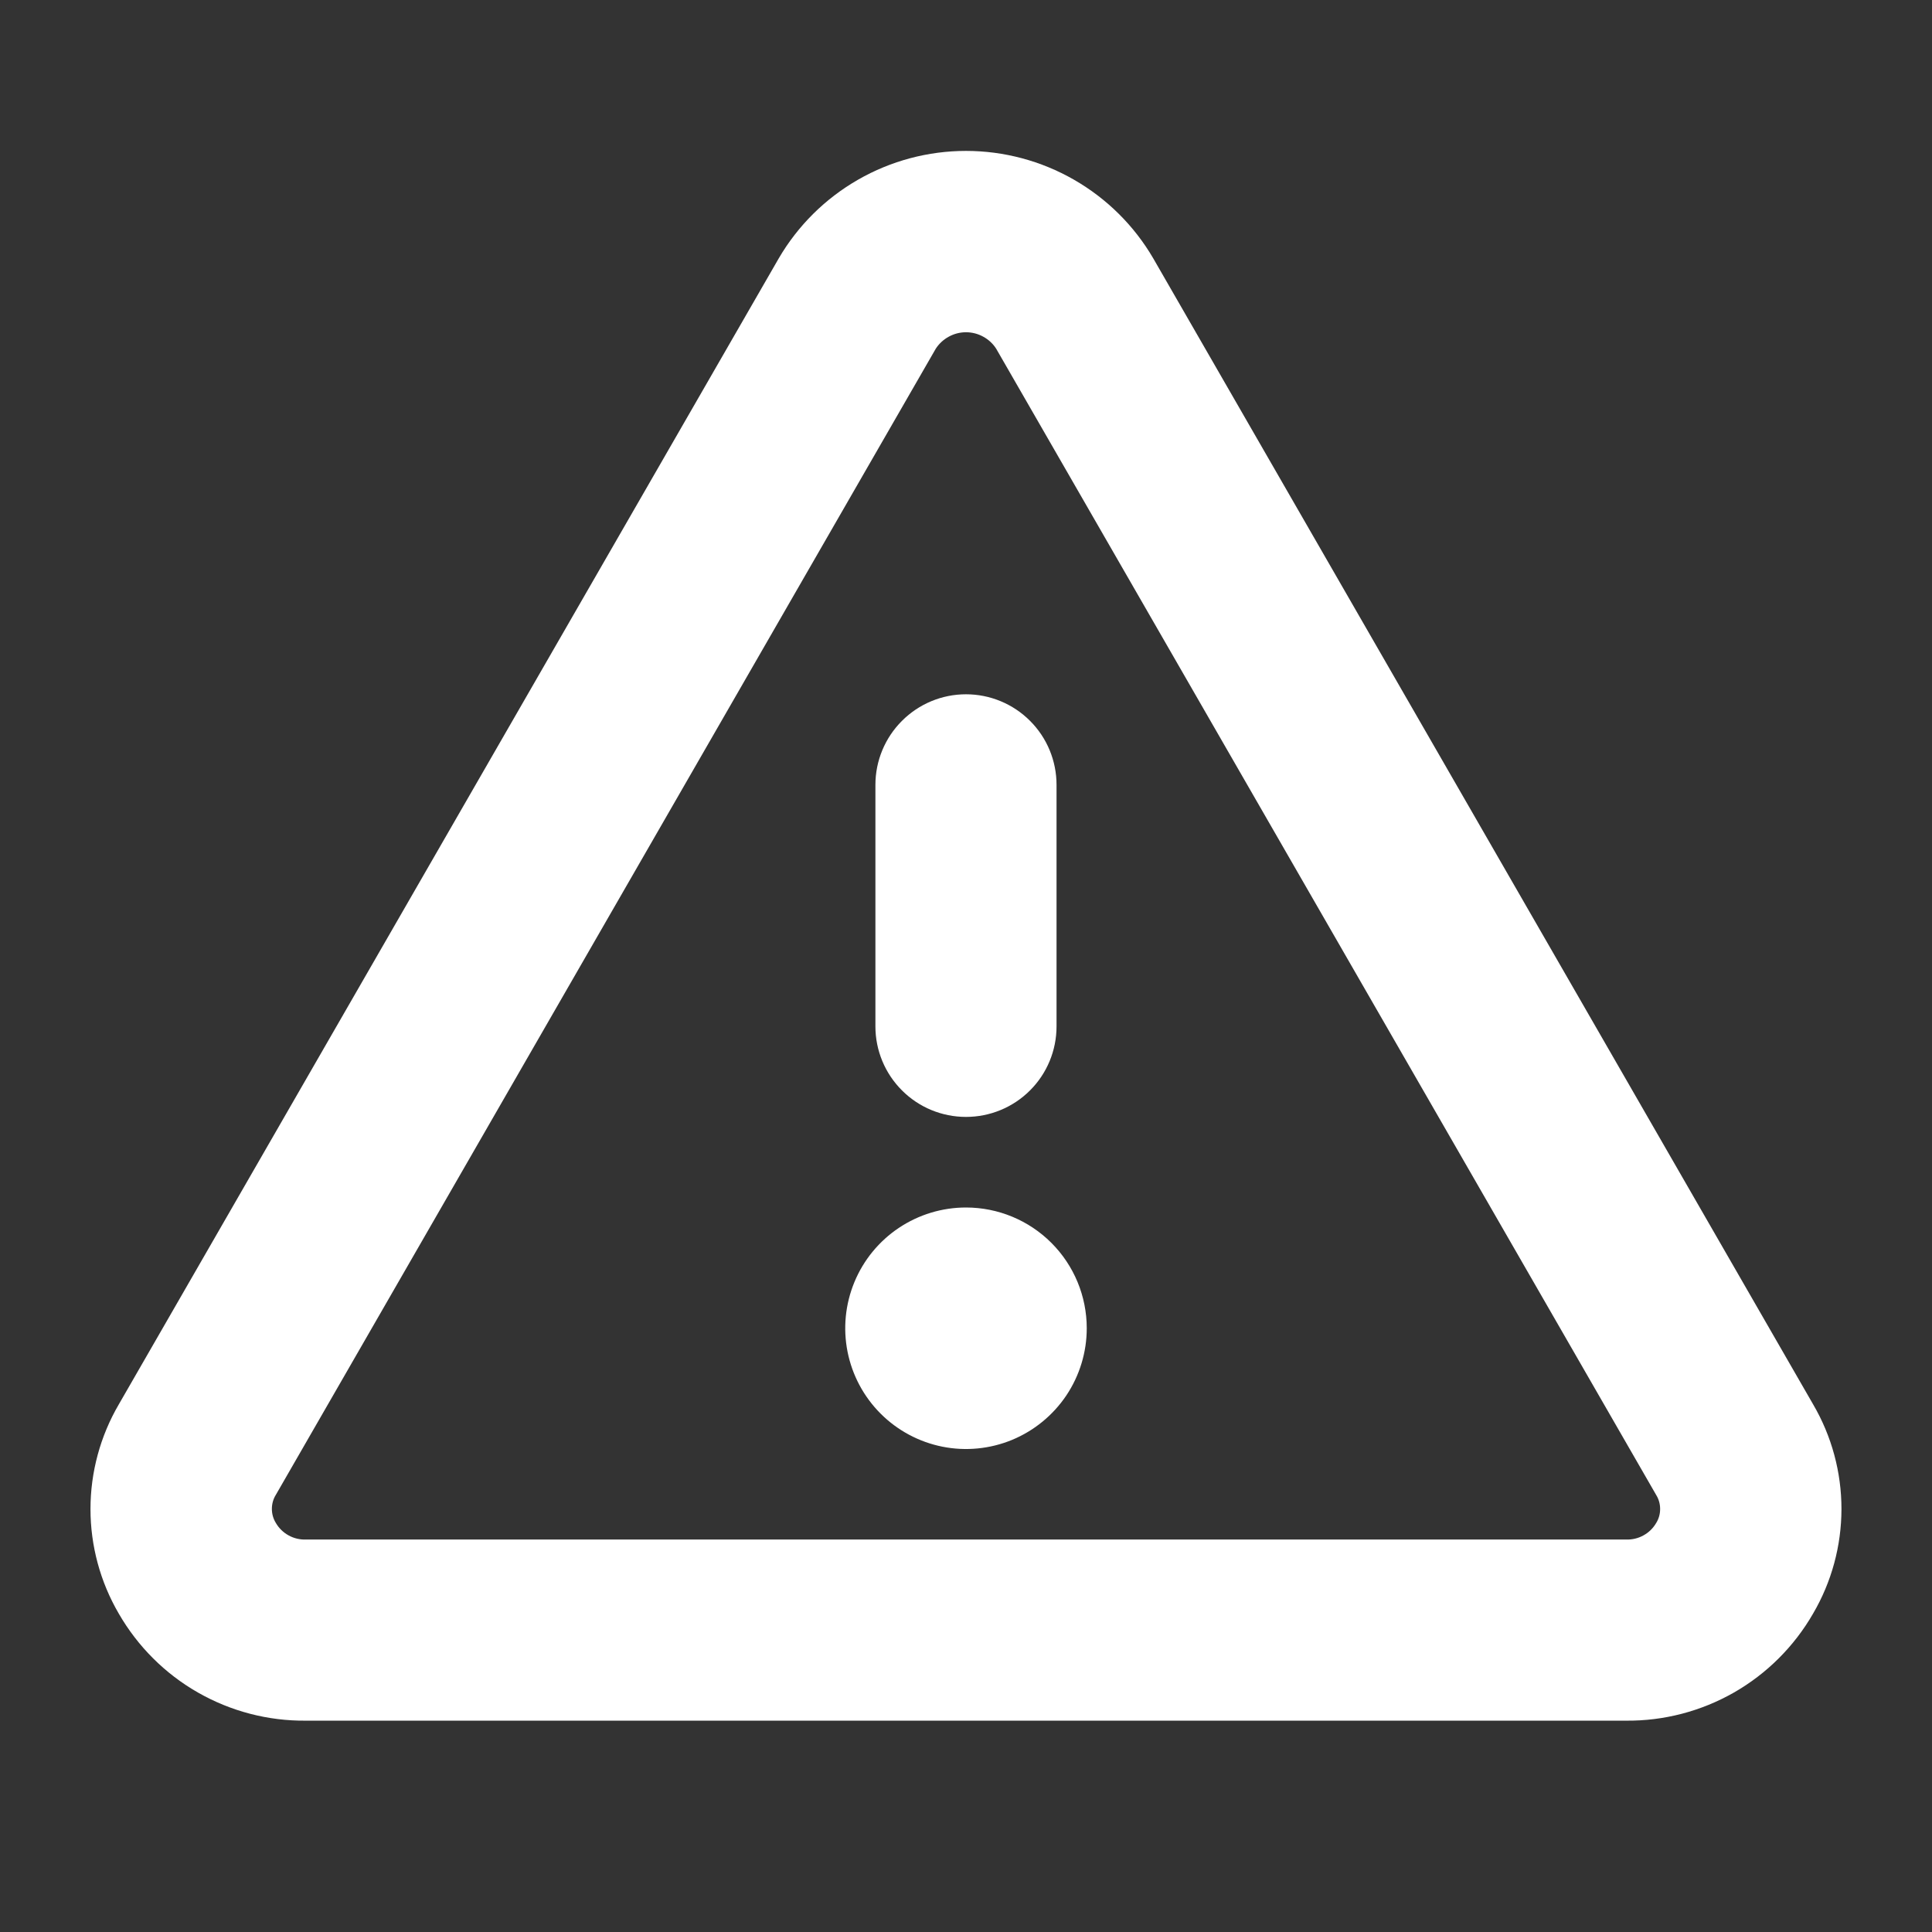 <svg width="36" height="36" viewBox="0 0 36 36" fill="none" xmlns="http://www.w3.org/2000/svg">
<rect x="0" y="0" width="36" height="36" fill="#333333" stroke="none"/>
<path d="M33.786 26.17L21.489 4.814C21.133 4.204 20.623 3.699 20.011 3.348C19.399 2.997 18.706 2.812 18 2.812C17.294 2.812 16.601 2.997 15.989 3.348C15.377 3.699 14.867 4.204 14.511 4.814L2.213 26.17C1.868 26.761 1.686 27.434 1.686 28.119C1.686 28.803 1.868 29.476 2.213 30.067C2.566 30.679 3.074 31.187 3.687 31.537C4.301 31.888 4.996 32.069 5.702 32.062H30.297C31.003 32.069 31.698 31.887 32.311 31.537C32.923 31.186 33.432 30.679 33.784 30.067C34.13 29.476 34.312 28.804 34.313 28.119C34.313 27.434 34.132 26.762 33.786 26.17ZM30.861 28.378C30.804 28.476 30.722 28.556 30.623 28.61C30.524 28.665 30.412 28.691 30.299 28.687H5.702C5.589 28.691 5.477 28.665 5.378 28.61C5.279 28.556 5.197 28.476 5.14 28.378C5.091 28.299 5.066 28.208 5.066 28.116C5.066 28.023 5.091 27.932 5.14 27.854L17.437 6.497C17.498 6.403 17.582 6.326 17.68 6.273C17.778 6.219 17.888 6.191 18 6.191C18.112 6.191 18.222 6.219 18.32 6.273C18.418 6.326 18.502 6.403 18.562 6.497L30.859 27.854C30.908 27.932 30.934 28.023 30.934 28.115C30.935 28.208 30.91 28.299 30.861 28.378ZM16.312 19.125V14.625C16.312 14.177 16.49 13.748 16.807 13.432C17.123 13.115 17.552 12.937 18 12.937C18.447 12.937 18.877 13.115 19.193 13.432C19.51 13.748 19.687 14.177 19.687 14.625V19.125C19.687 19.573 19.51 20.002 19.193 20.318C18.877 20.635 18.447 20.812 18 20.812C17.552 20.812 17.123 20.635 16.807 20.318C16.49 20.002 16.312 19.573 16.312 19.125ZM20.25 24.75C20.25 25.195 20.118 25.63 19.871 26C19.623 26.37 19.272 26.658 18.861 26.829C18.45 26.999 17.997 27.044 17.561 26.957C17.125 26.87 16.724 26.656 16.409 26.341C16.094 26.026 15.88 25.625 15.793 25.189C15.706 24.752 15.751 24.3 15.921 23.889C16.091 23.478 16.38 23.126 16.75 22.879C17.12 22.632 17.555 22.5 18 22.5C18.597 22.5 19.169 22.737 19.591 23.159C20.013 23.581 20.25 24.153 20.25 24.75Z" fill="white"/>
</svg>

